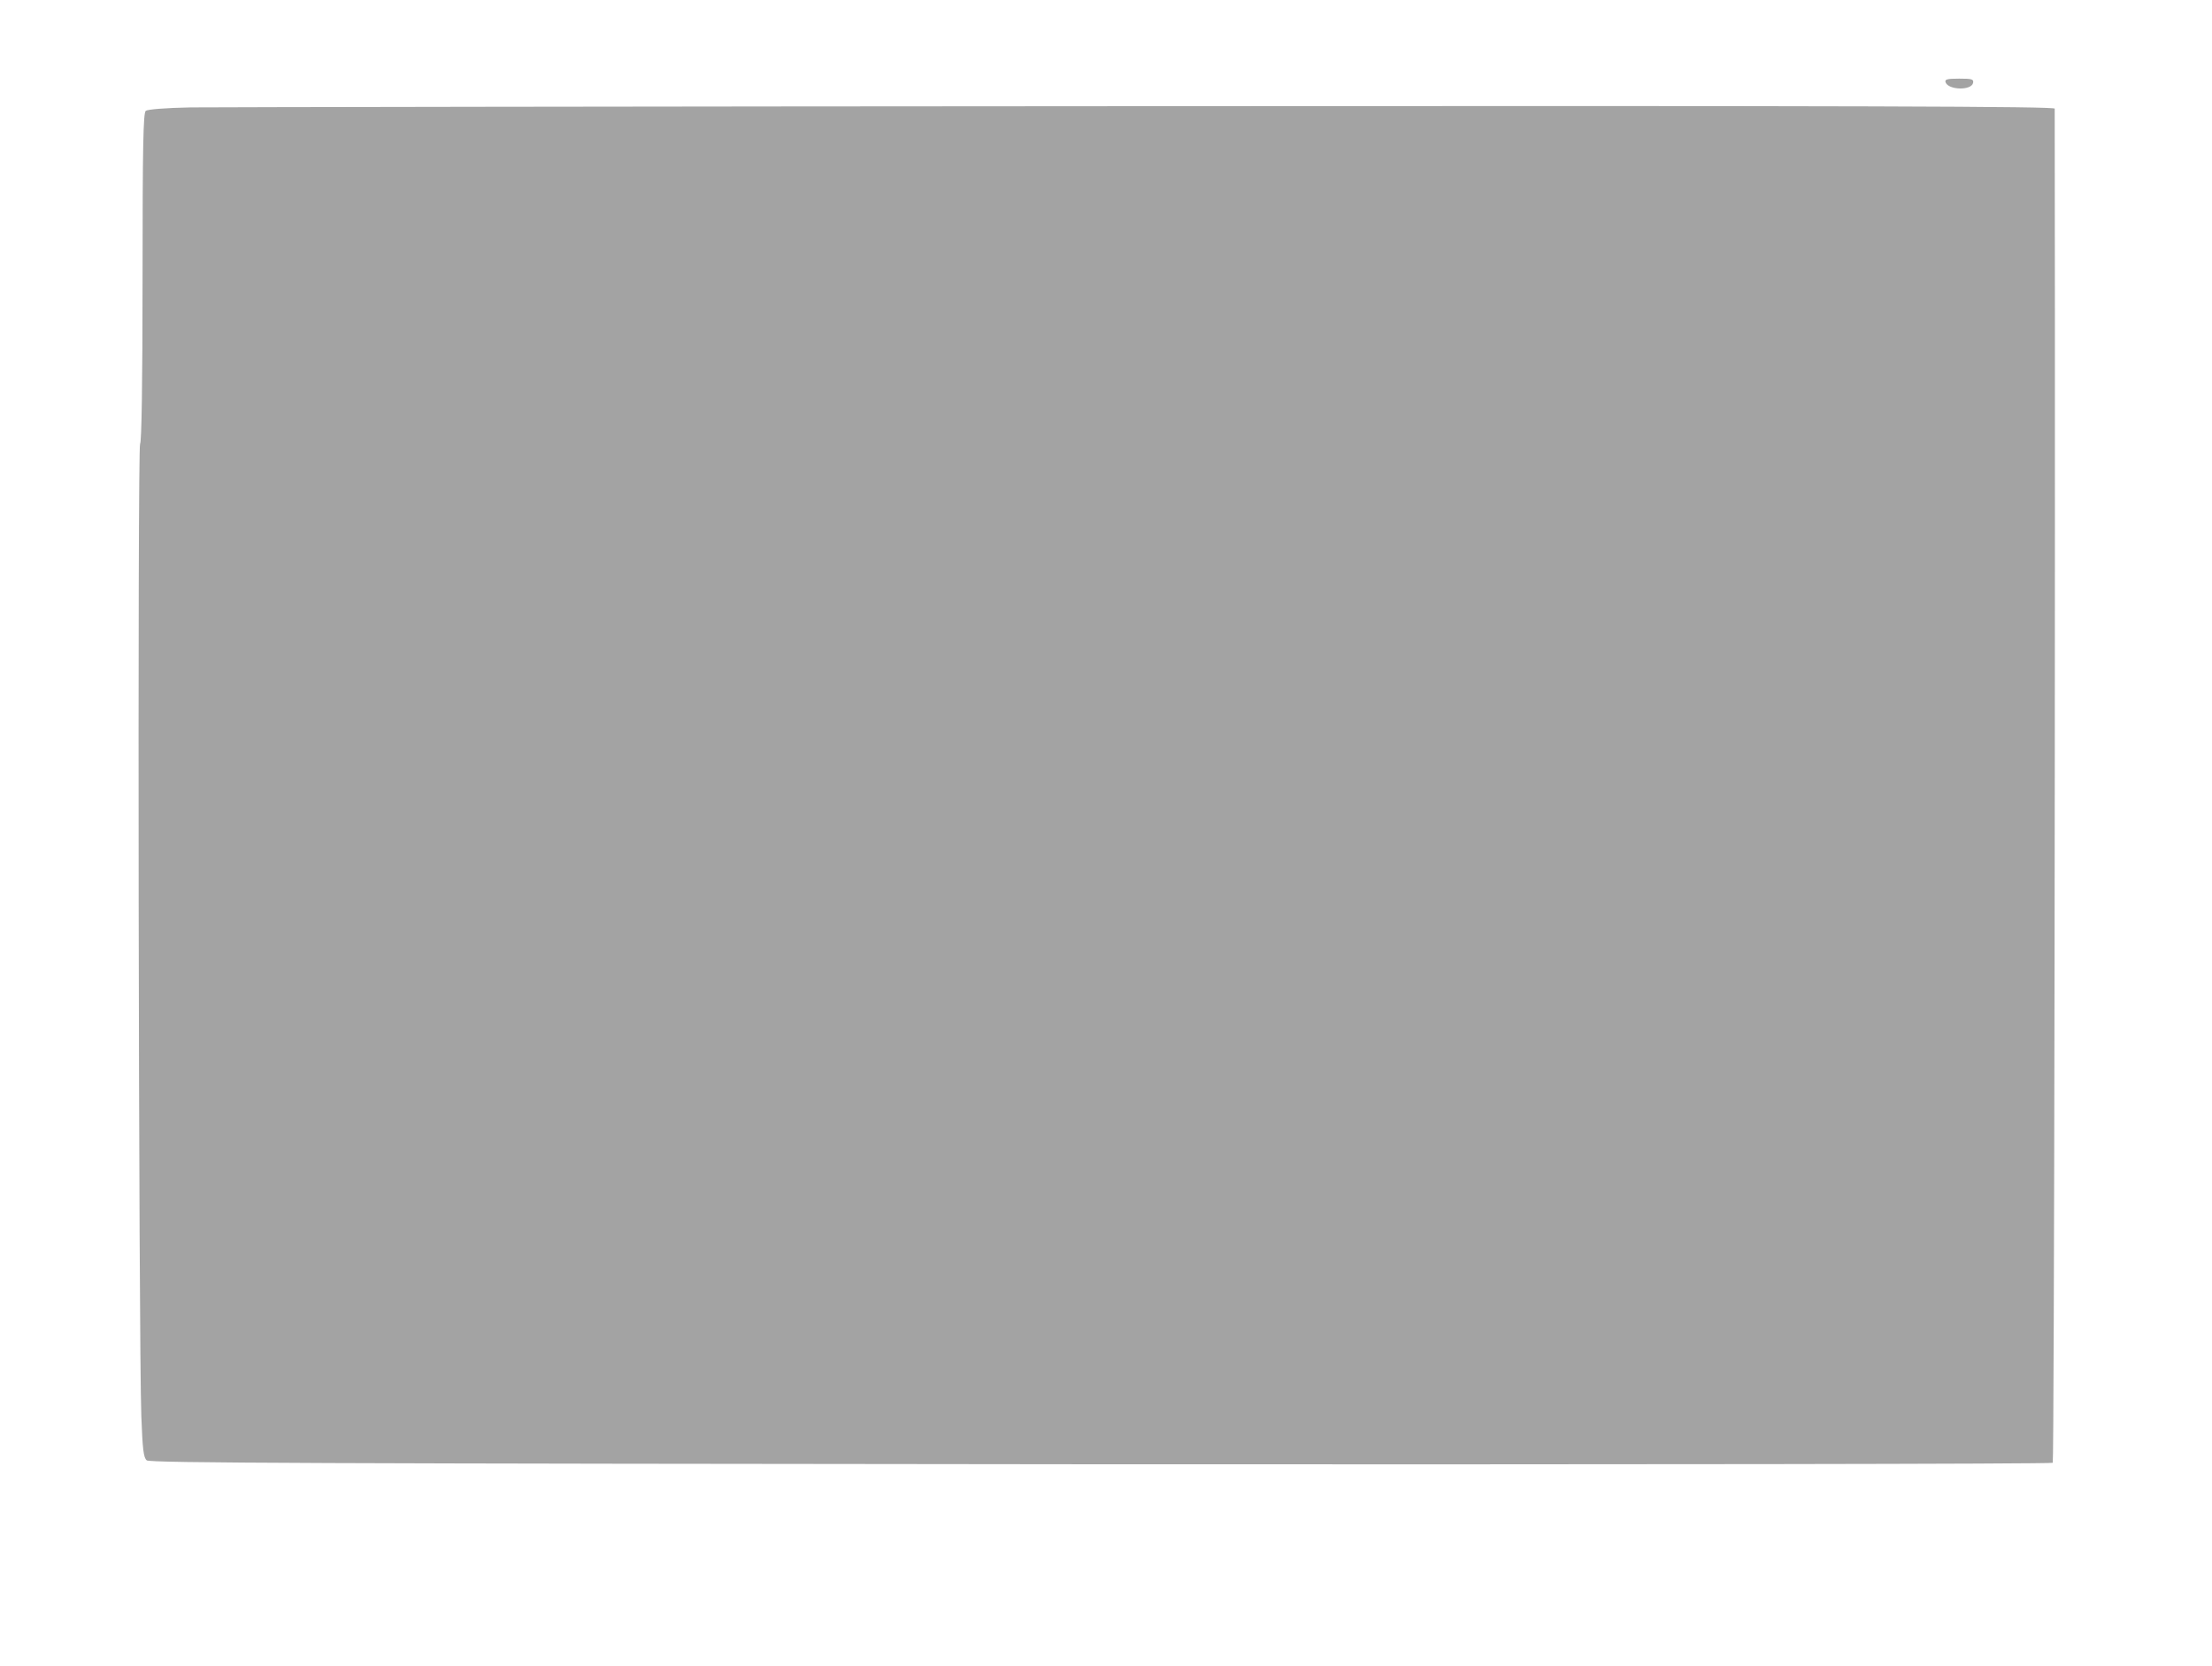 <?xml version="1.0" standalone="no"?>
<!DOCTYPE svg PUBLIC "-//W3C//DTD SVG 20010904//EN"
 "http://www.w3.org/TR/2001/REC-SVG-20010904/DTD/svg10.dtd">
<svg version="1.0" xmlns="http://www.w3.org/2000/svg"
 width="900pt" height="678pt" viewBox="0 0 900 678"
 preserveAspectRatio="xMidYMid meet">
<g transform="translate(0,678) scale(0.1,-0.1)"
fill="#a3a3a3" stroke="none">
<path d="M7916 6445 c12 -32 106 -34 112 -2 3 15 -5 17 -57 17 -50 0 -59 -3
-55 -15z"/>
<path d="M776 6343 c-104 -2 -175 -8 -183 -14 -10 -9 -13 -138 -13 -678 0
-434 -4 -671 -10 -677 -11 -11 -6 -3643 5 -3956 5 -136 9 -169 22 -180 13 -11
676 -13 3881 -16 2126 -1 3869 1 3874 6 6 6 11 3504 8 5510 0 9 -747 12 -3707
10 -2040 -1 -3784 -4 -3877 -5z"/>
</g>
</svg>
